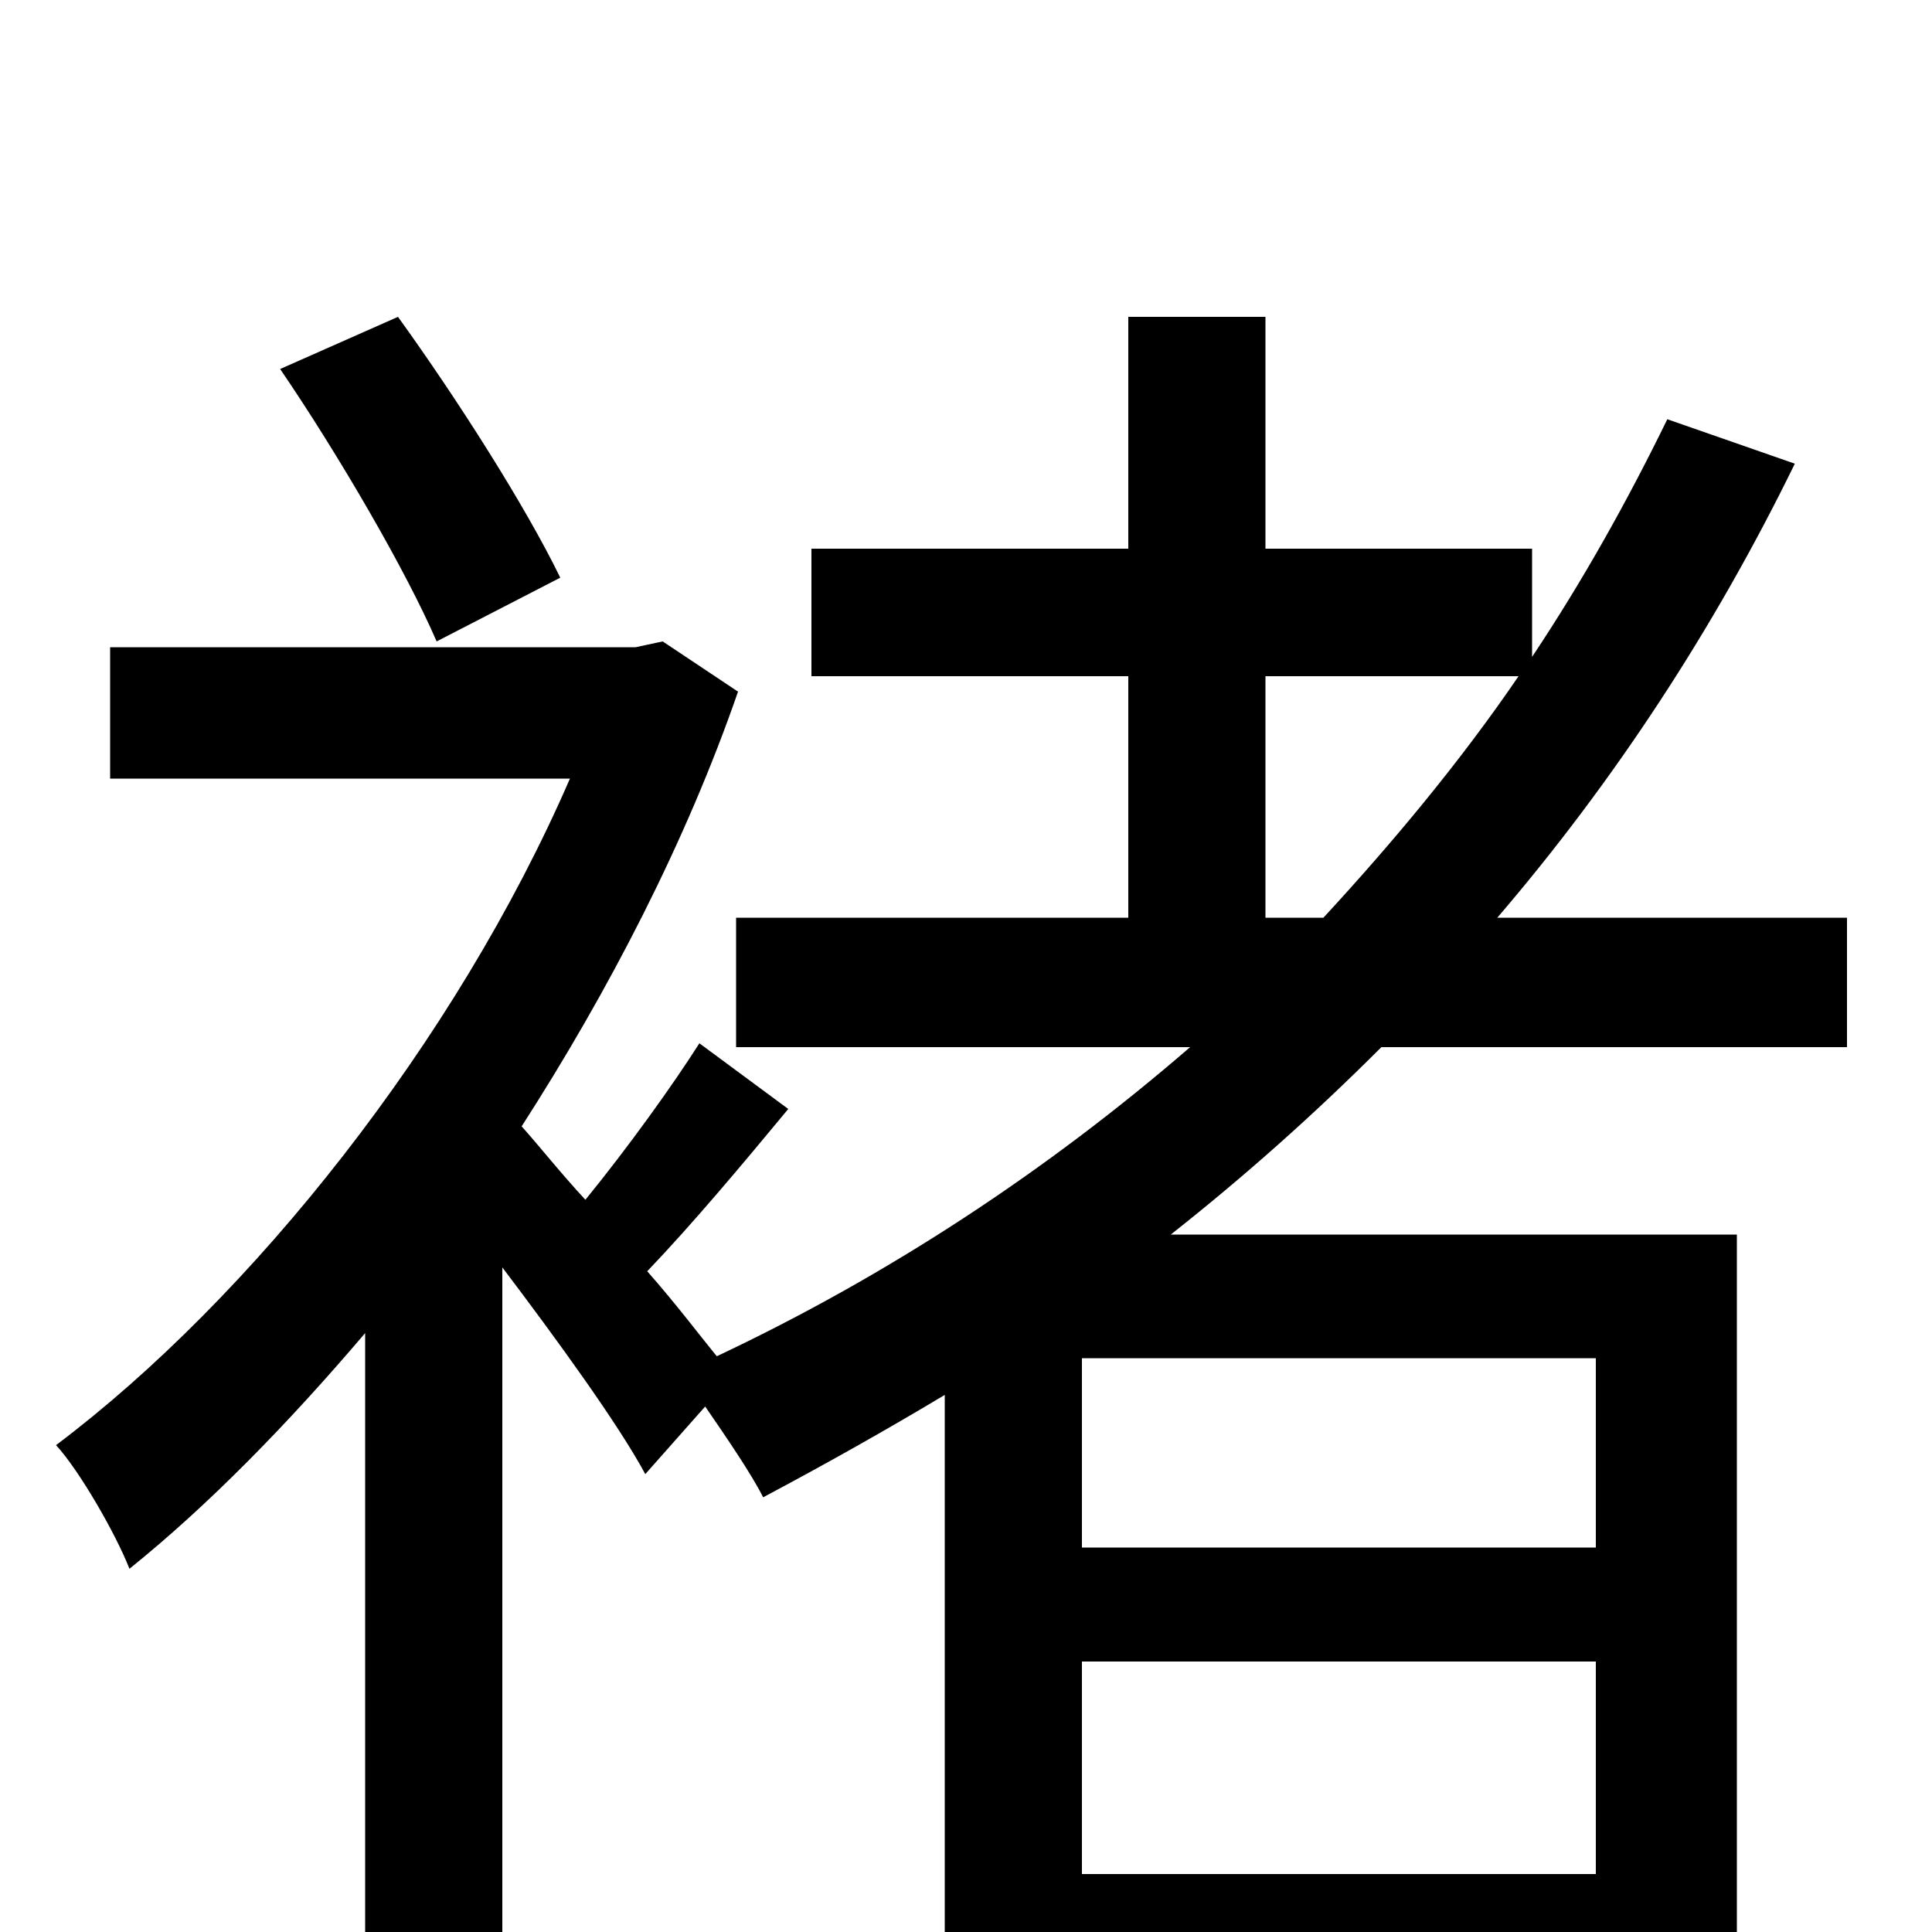 <svg xmlns="http://www.w3.org/2000/svg" viewBox="0 -1000 1000 1000">
	<path fill="#000000" d="M290 -701C272 -738 237 -793 206 -836L145 -809C175 -765 210 -705 226 -668ZM826 -199H560V-297H826ZM560 -30V-140H826V-30ZM655 -650H786C756 -606 721 -564 685 -525H655ZM956 -458V-525H775C835 -595 887 -674 929 -760L863 -783C842 -740 819 -699 793 -660V-716H655V-836H584V-716H420V-650H584V-525H381V-458H616C542 -394 460 -340 371 -298C362 -309 350 -325 335 -342C358 -366 384 -397 408 -426L362 -460C348 -438 325 -406 303 -379C290 -393 279 -407 270 -417C315 -487 355 -564 382 -642L343 -668L329 -665H57V-597H295C236 -461 130 -328 29 -252C41 -239 60 -206 67 -188C108 -221 149 -263 189 -310V75H260V-344C288 -307 320 -263 334 -237L365 -272C376 -256 389 -237 395 -225C427 -242 459 -260 489 -278V73H560V33H826V69H899V-361H606C644 -391 680 -423 715 -458Z"/>
</svg>